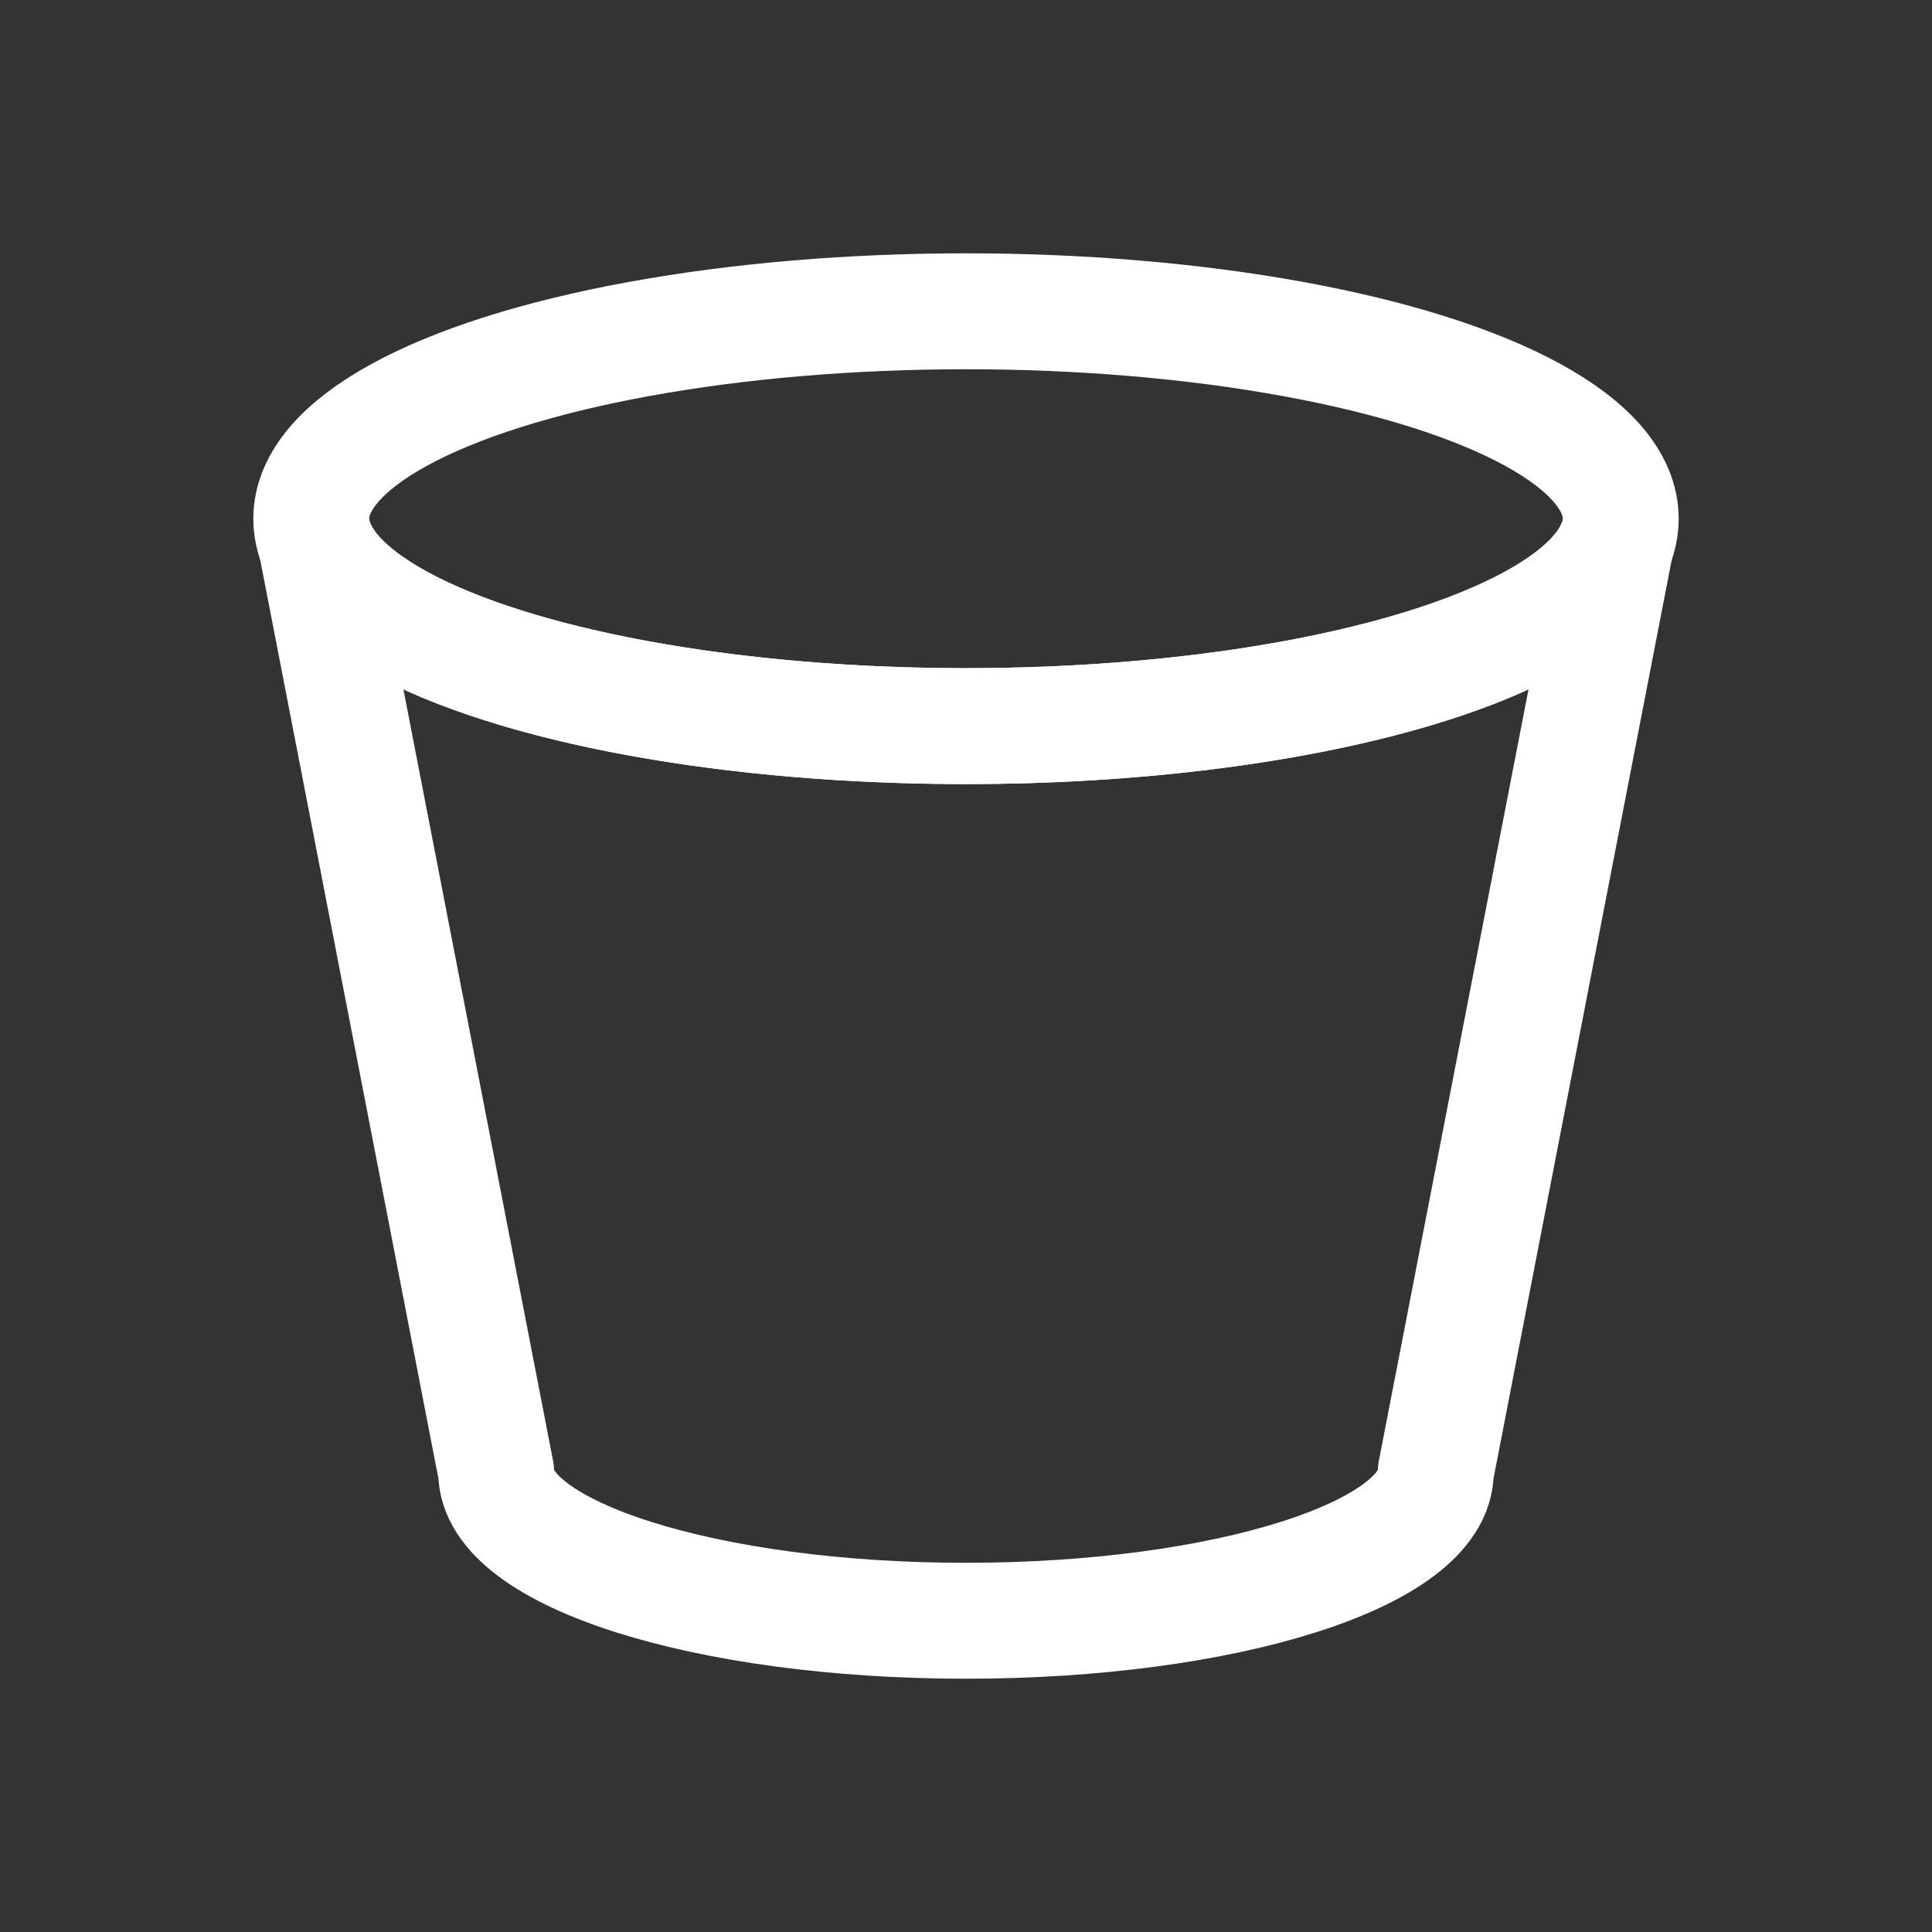 <?xml version="1.0" encoding="UTF-8"?>
<svg id="_레이어_1" data-name="레이어 1" xmlns="http://www.w3.org/2000/svg" viewBox="0 0 50 50" stroke-width= "3">
  <rect x="0" y="0" width="50" height="50" fill="#333333" stroke="none"/>
  <ellipse cx="25" cy="13.424" rx="16.944" ry="5.368" style="fill: none; stroke: #fff; stroke-linecap: round; stroke-linejoin: round;"/>
  <path d="m25,18.792c-8.673,0-15.82-2.065-16.82-4.727l4.661,24.028c0,2.127,5.443,3.852,12.158,3.852s12.158-1.724,12.158-3.852l4.661-24.028c-1,2.662-8.147,4.727-16.82,4.727Z" style="fill: none; stroke: #fff; stroke-linecap: round; stroke-linejoin: round; "/>
</svg>